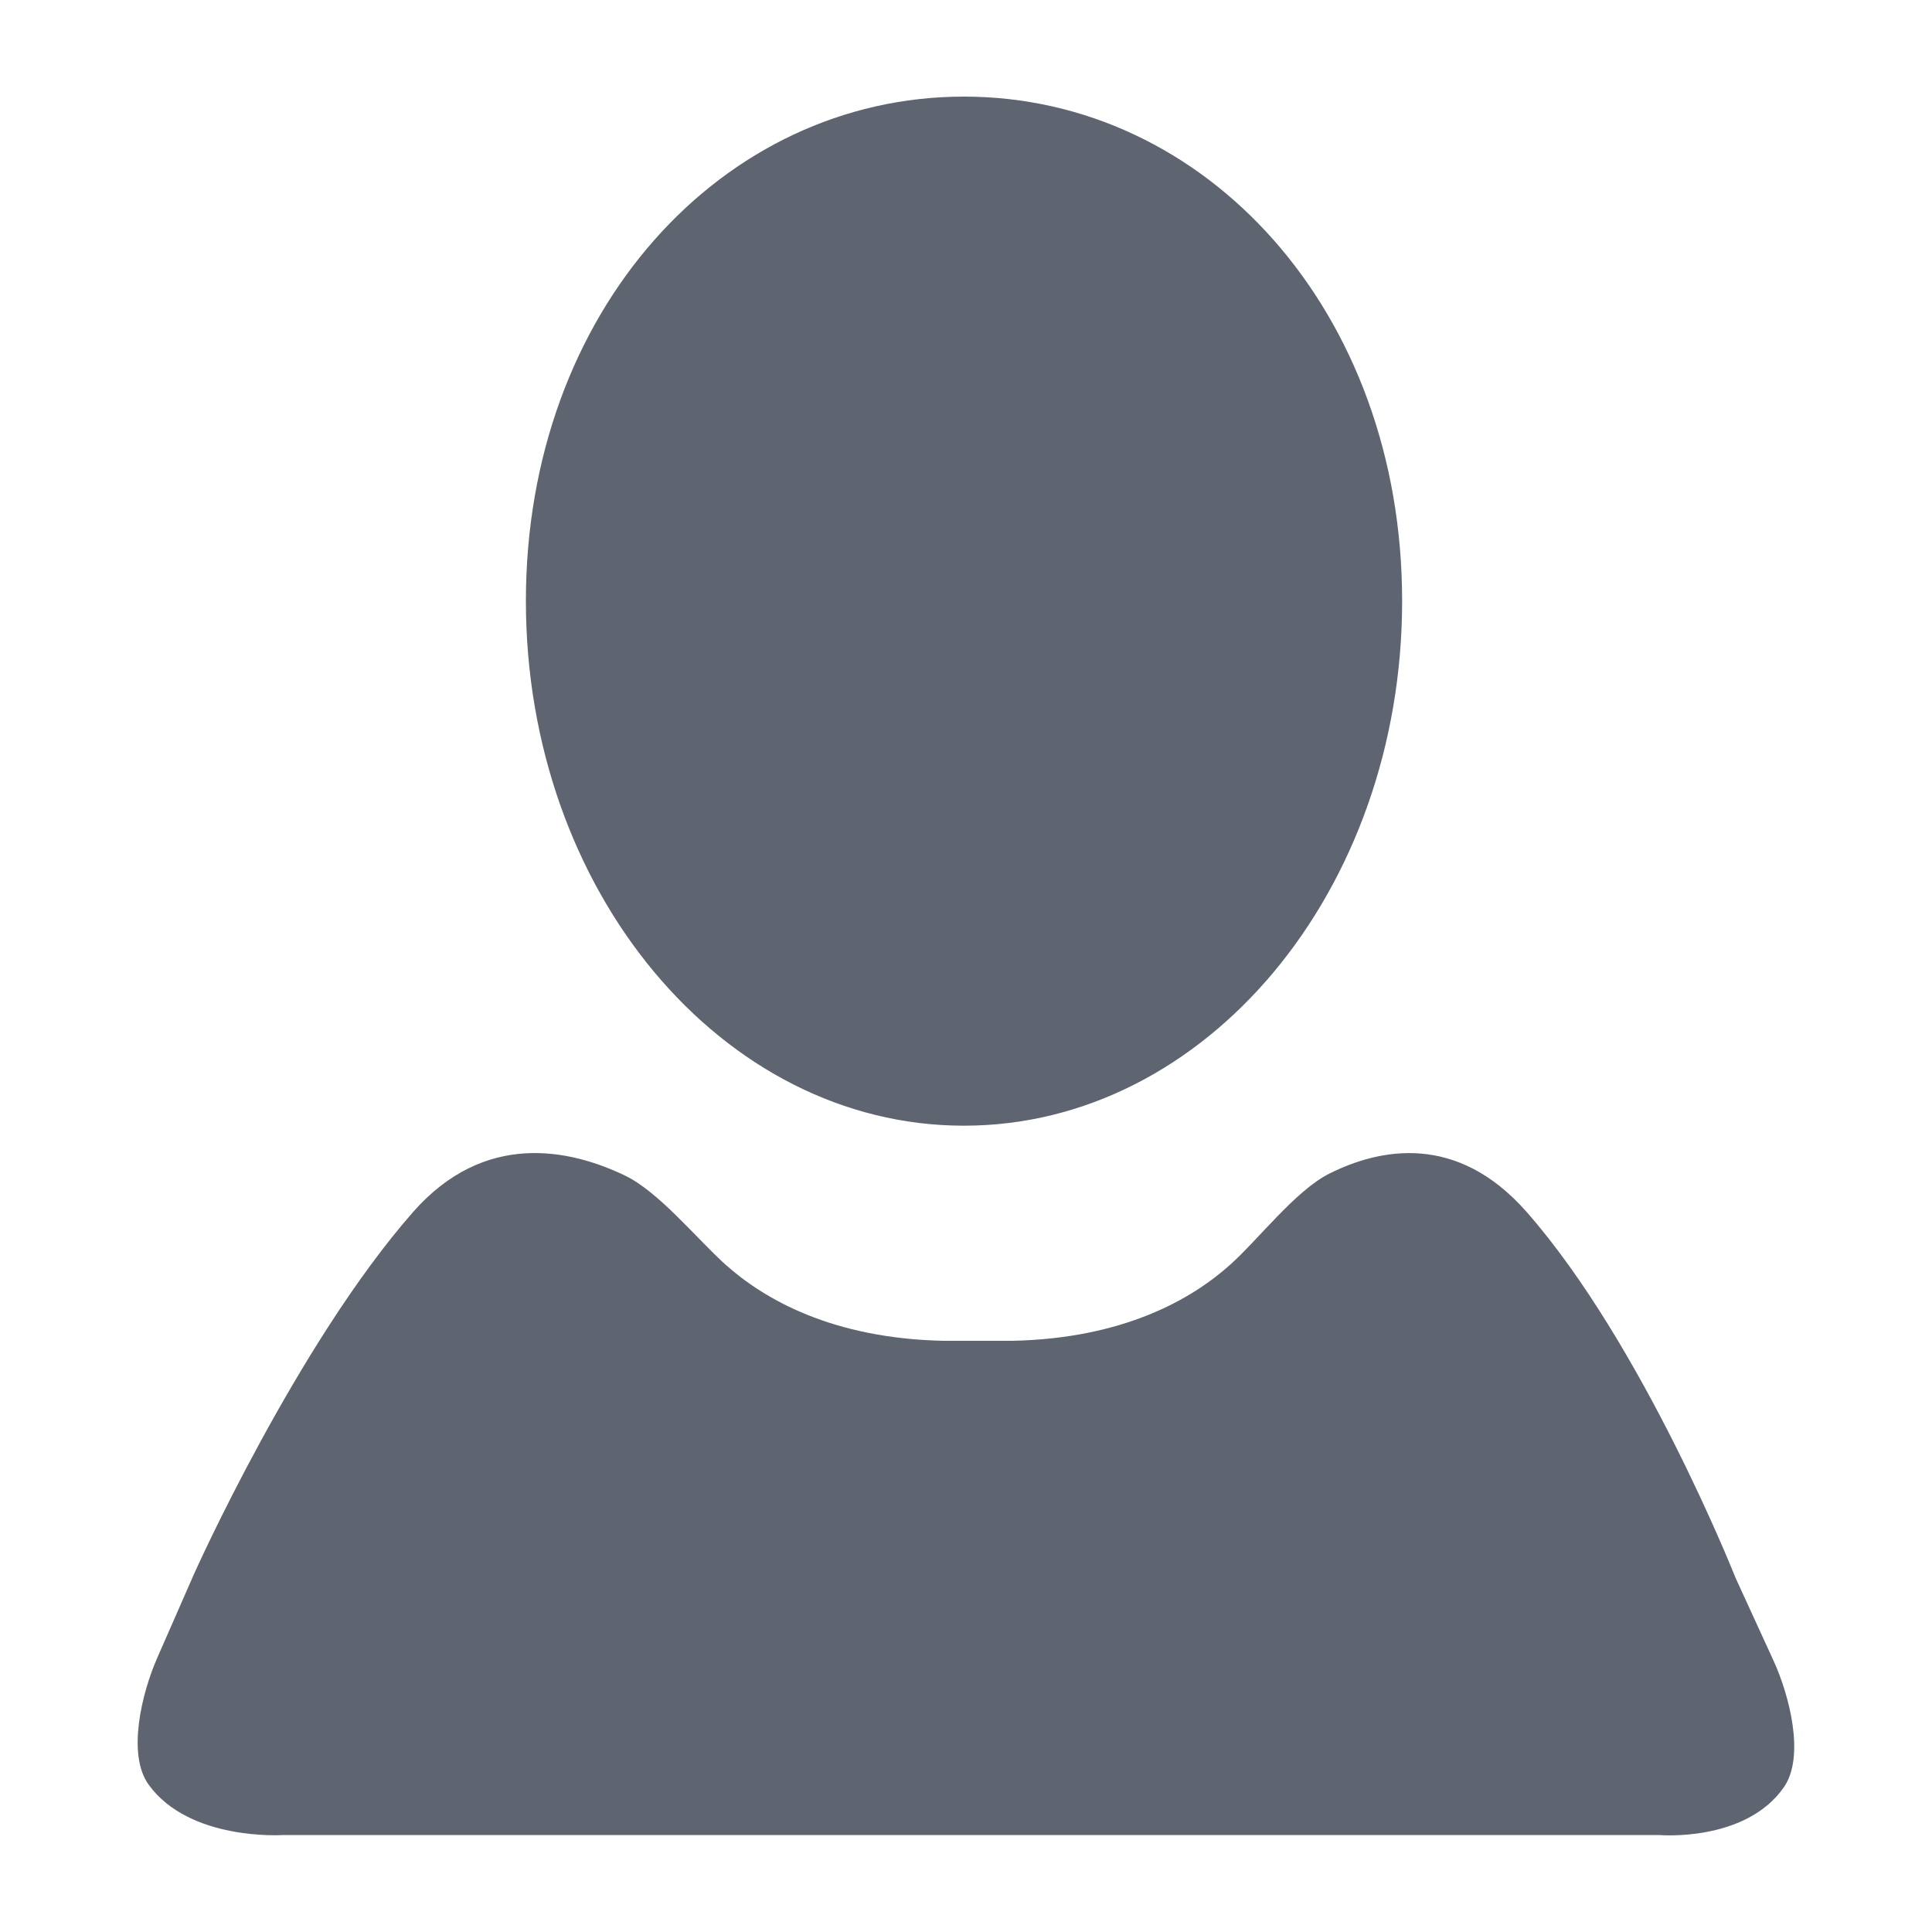 <?xml version="1.0" encoding="utf-8"?>
<!-- Generator: Adobe Illustrator 16.0.0, SVG Export Plug-In . SVG Version: 6.00 Build 0)  -->
<!DOCTYPE svg PUBLIC "-//W3C//DTD SVG 1.1//EN" "http://www.w3.org/Graphics/SVG/1.1/DTD/svg11.dtd">
<svg version="1.1" id="Layer_1" xmlns="http://www.w3.org/2000/svg" xmlns:xlink="http://www.w3.org/1999/xlink" x="0px" y="0px"
	 width="50px" height="50px" viewBox="0 0 50 50" enable-background="new 0 0 50 50" xml:space="preserve">
<g>
	<path fill="#5F6570" d="M24.946,29.133c-6.262,0-11.336-6.082-11.336-13.58C13.61,8.057,18.684,2.5,24.946,2.5
		c6.264,0,11.341,5.557,11.341,13.053C36.287,23.051,31.21,29.133,24.946,29.133z M7.313,47.491c0,0-2.405,0.159-3.464-1.301
		c-0.572-0.787-0.174-2.385,0.217-3.277l0.958-2.184c0,0,2.651-5.929,5.668-9.364c1.854-2.105,4.058-1.626,5.484-0.941
		c0.878,0.422,1.871,1.65,2.597,2.301c1,0.897,2.765,1.916,5.651,1.975h1.771c2.884-0.059,4.649-1.077,5.648-1.975
		c0.725-0.65,1.69-1.917,2.562-2.353c1.309-0.654,3.301-1.058,5.104,0.993c3.02,3.437,5.408,9.472,5.408,9.472l0.983,2.143
		c0.405,0.884,0.822,2.475,0.267,3.273c-0.993,1.429-3.223,1.238-3.223,1.238H7.313z"/>
</g>
</svg>
